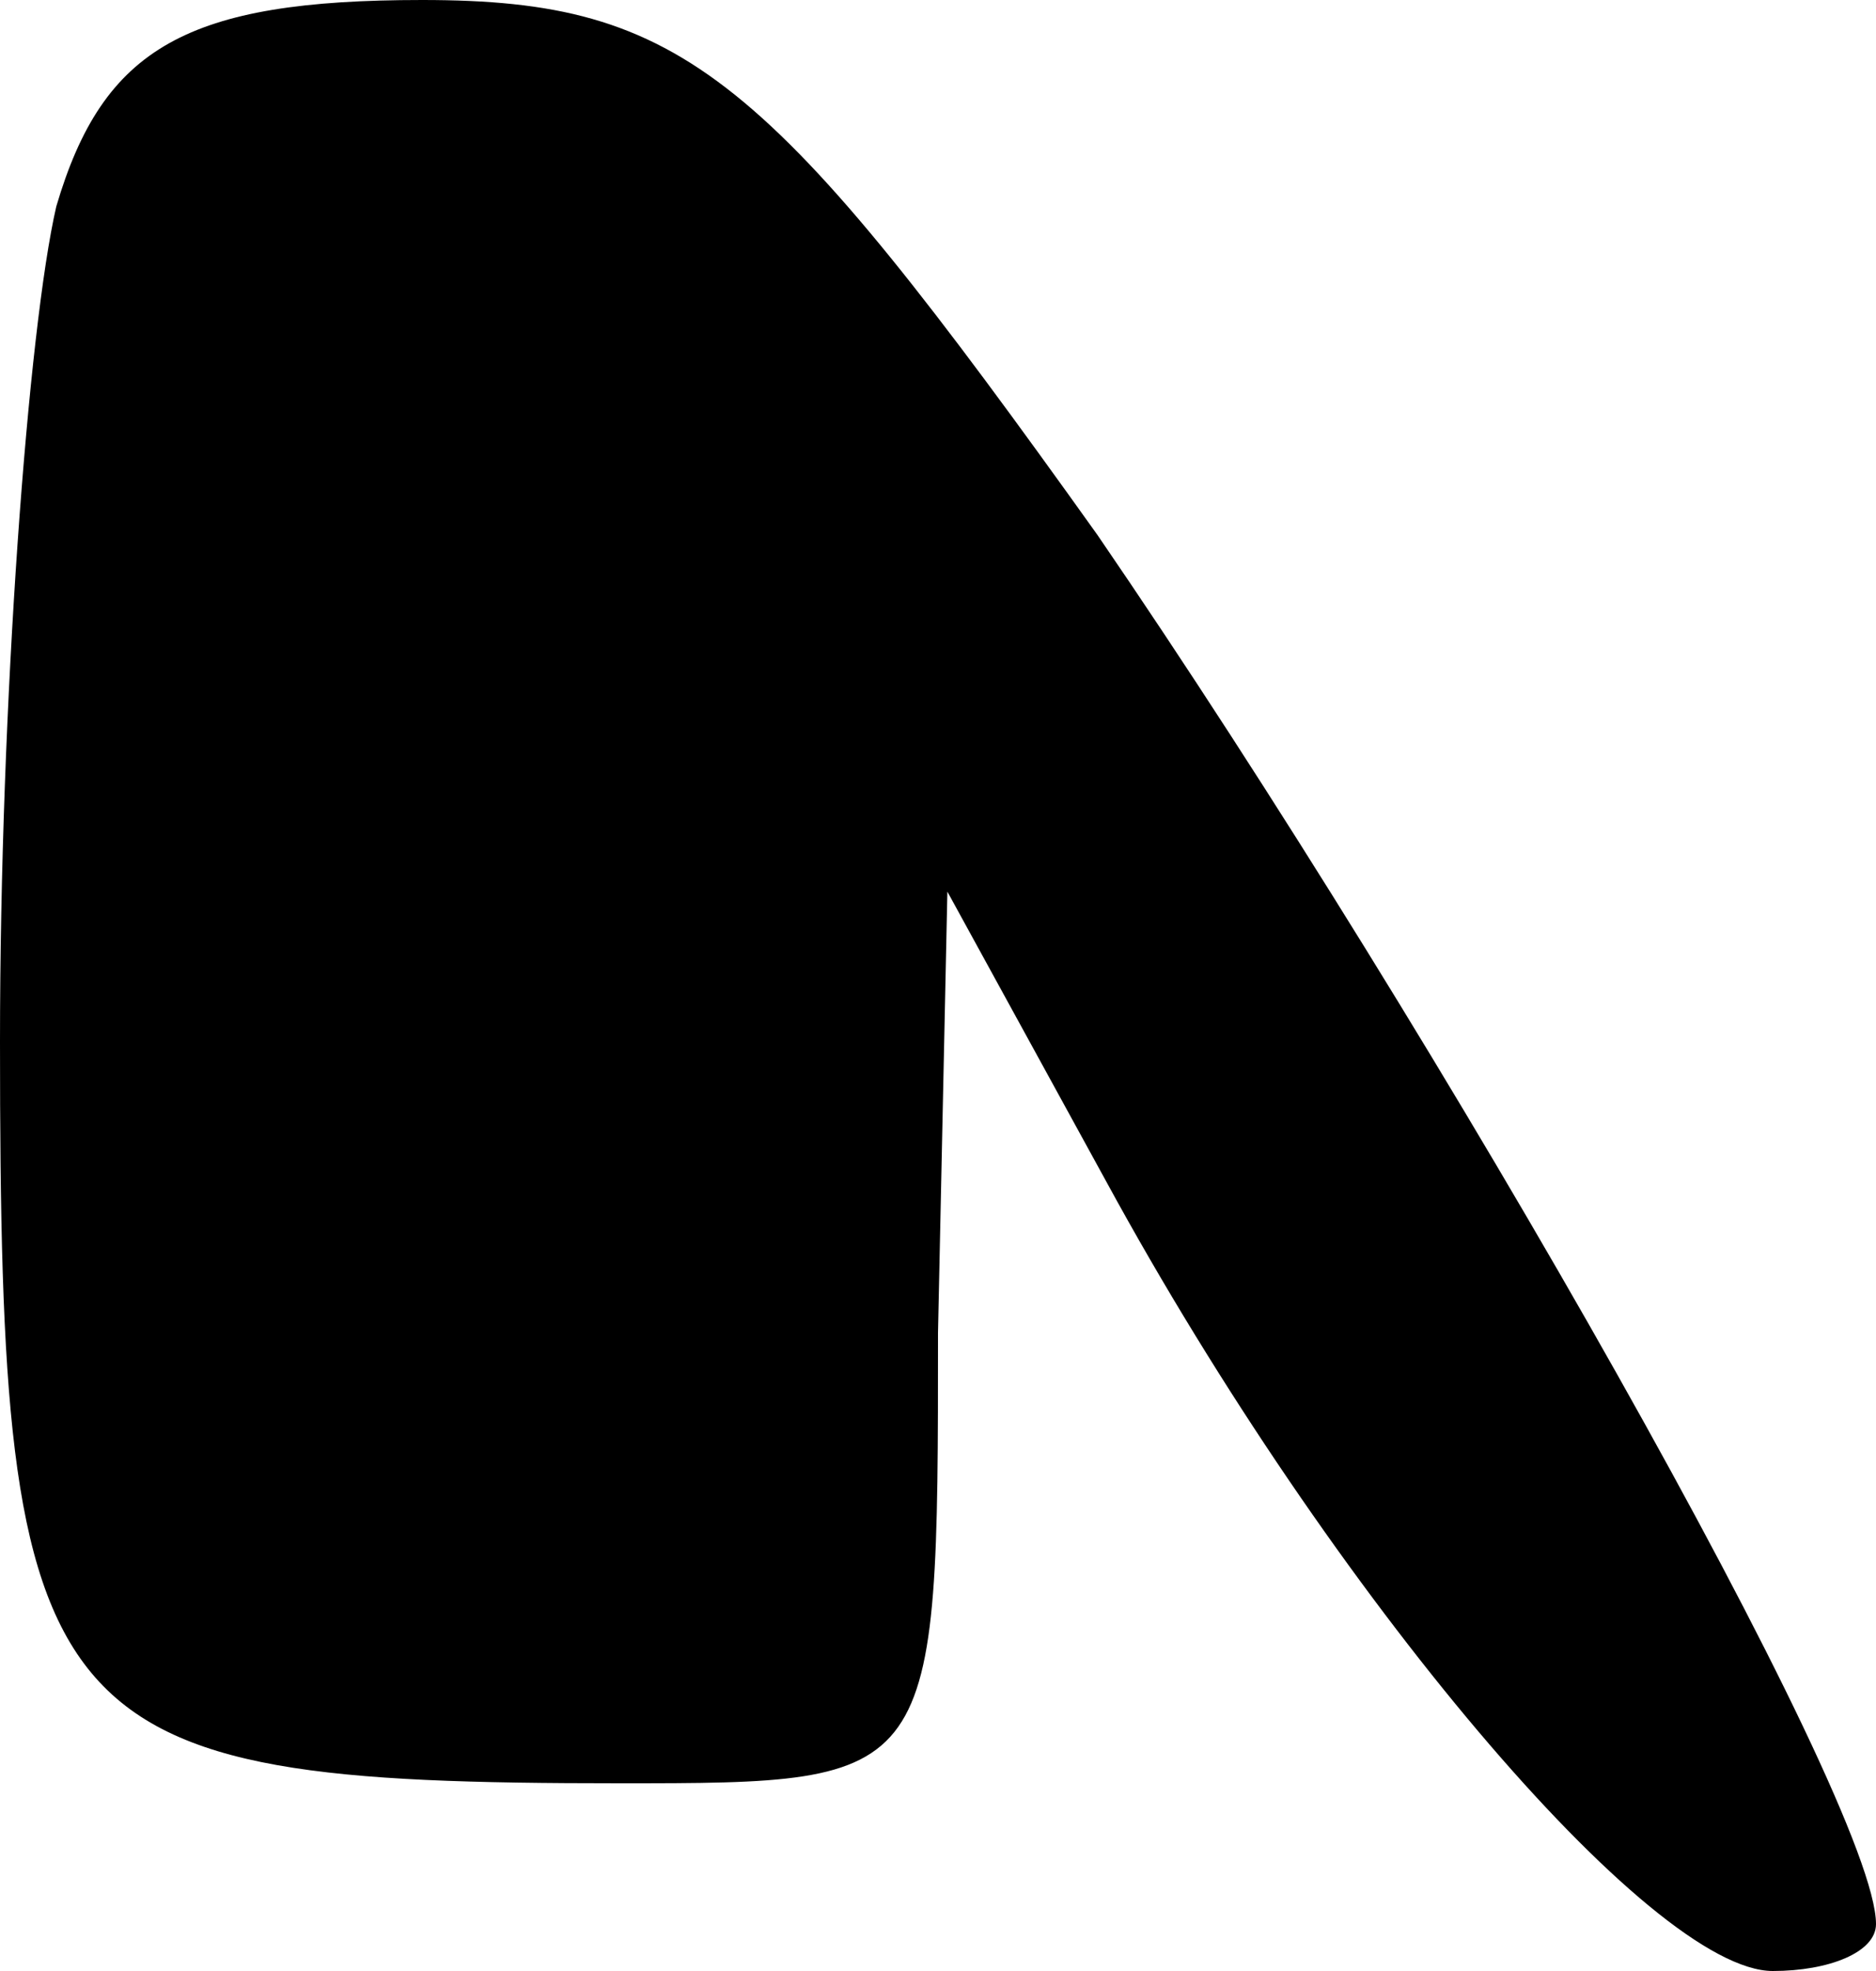 <?xml version="1.0" standalone="no"?>
<!DOCTYPE svg PUBLIC "-//W3C//DTD SVG 20010904//EN"
 "http://www.w3.org/TR/2001/REC-SVG-20010904/DTD/svg10.dtd">
<svg version="1.0" xmlns="http://www.w3.org/2000/svg"
 width="20pt" height="21pt" viewBox="0 0 20 21"
 preserveAspectRatio="xMidYMid meet">
<g transform="translate(0,21) scale(0.1,-0.1)"
fill="#000000" stroke="none">
<path fill="#000000" stroke="none" d="M6 188 c-3 -13 -6 -53 -6 -89 0 -74 4
-79 66 -79 34 0 34 0 34 48 l1 47 17 -31 c24 -44 58 -84 71 -84 6 0 11 2 11 5
0 13 -46 94 -83 148 -35 49 -44 57 -72 57 -25 0 -34 -5 -39 -22z"/>
</g>
</svg>
